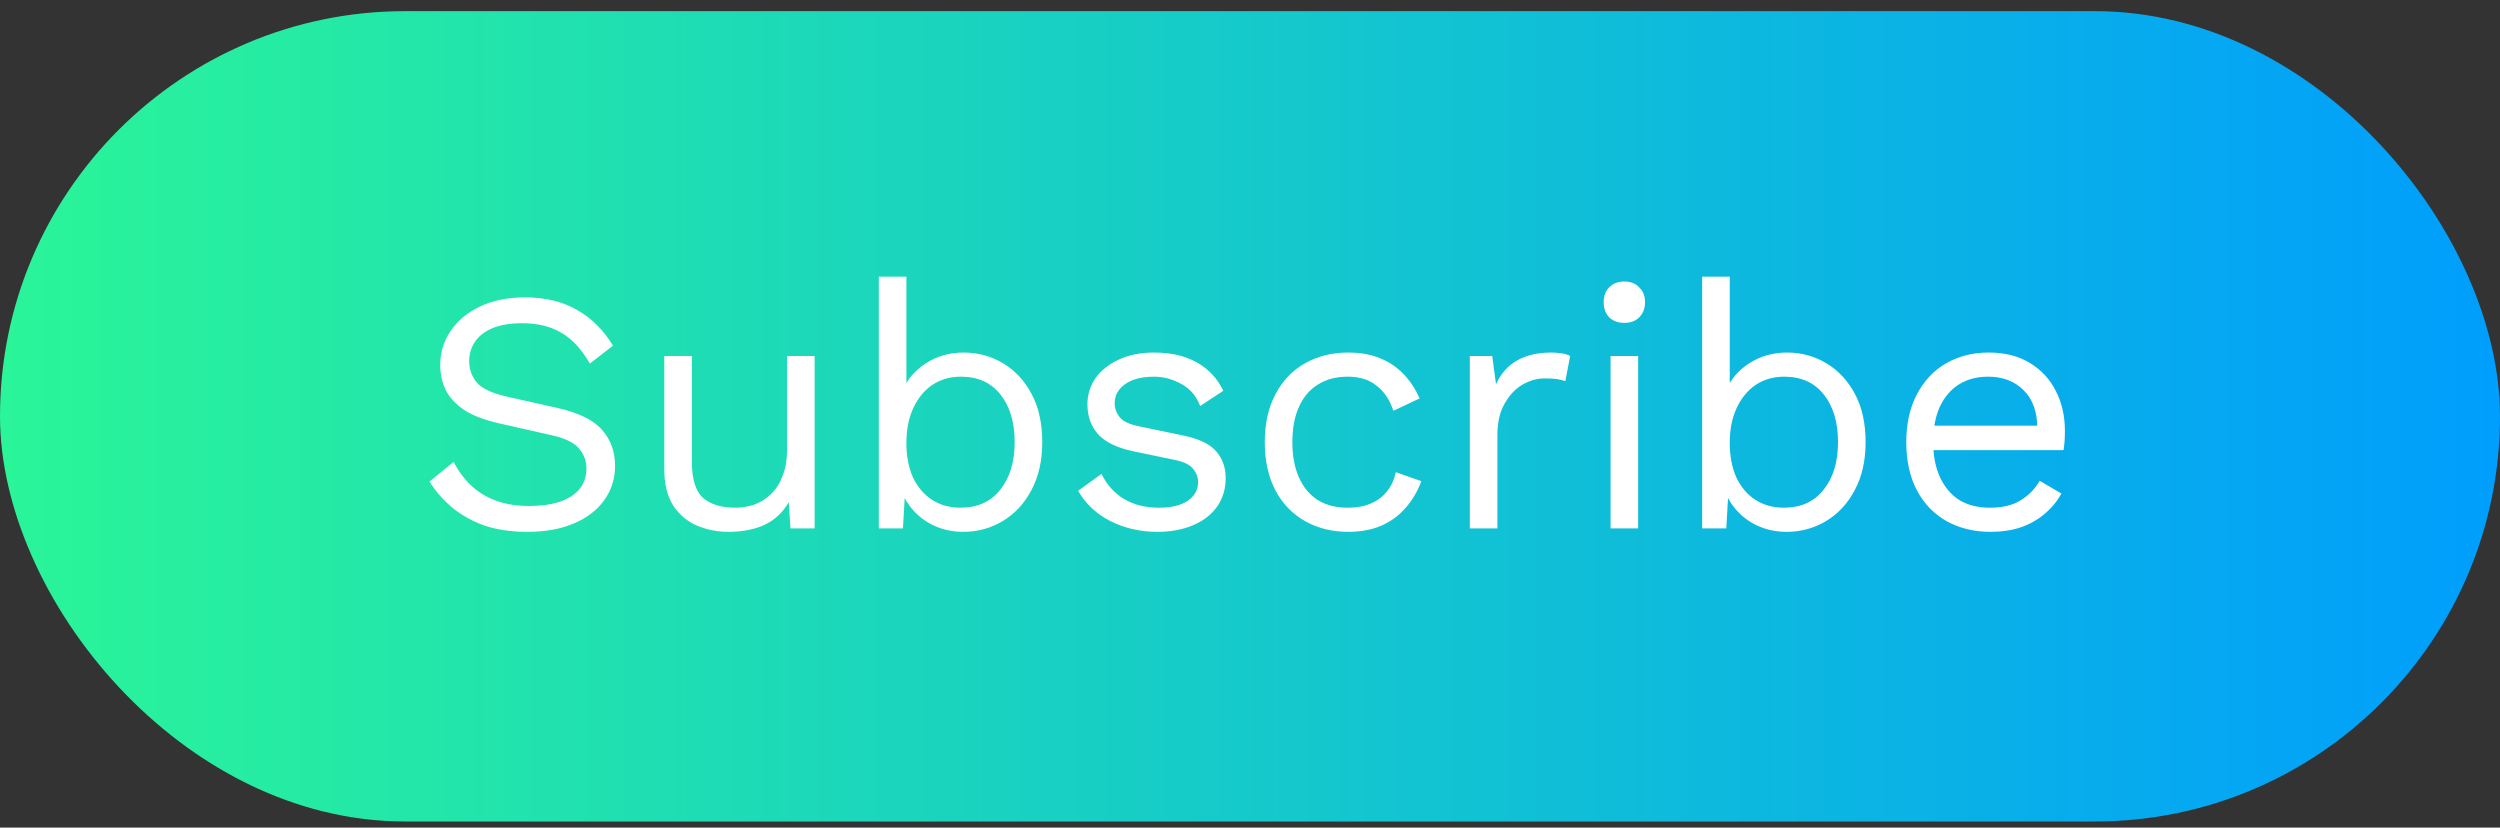 <svg width="145" height="48" viewBox="0 0 145 48" fill="none" xmlns="http://www.w3.org/2000/svg">
<rect x="0" y="0" width="145" height="48" fill="#333333" stroke="none"/>
<rect y="0.647" width="145" height="47" rx="23.5" fill="url(#paint0_linear_3399_597)"/>
<path d="M30.453 17.247C31.613 17.247 32.613 17.487 33.453 17.967C34.293 18.434 34.993 19.127 35.553 20.047L34.213 21.087C33.719 20.234 33.159 19.634 32.533 19.287C31.919 18.927 31.173 18.747 30.293 18.747C29.586 18.747 28.999 18.847 28.533 19.047C28.079 19.247 27.746 19.514 27.533 19.847C27.319 20.167 27.213 20.534 27.213 20.947C27.213 21.414 27.359 21.827 27.653 22.187C27.946 22.534 28.533 22.807 29.413 23.007L32.273 23.647C33.539 23.927 34.419 24.354 34.913 24.927C35.419 25.487 35.673 26.187 35.673 27.027C35.673 27.774 35.459 28.44 35.033 29.027C34.619 29.6 34.033 30.047 33.273 30.367C32.513 30.687 31.619 30.847 30.593 30.847C29.633 30.847 28.786 30.72 28.053 30.467C27.333 30.2 26.713 29.847 26.193 29.407C25.673 28.967 25.246 28.474 24.913 27.927L26.313 26.787C26.566 27.294 26.893 27.74 27.293 28.127C27.693 28.514 28.173 28.814 28.733 29.027C29.306 29.24 29.959 29.347 30.693 29.347C31.373 29.347 31.959 29.267 32.453 29.107C32.959 28.934 33.346 28.687 33.613 28.367C33.879 28.034 34.013 27.634 34.013 27.167C34.013 26.74 33.873 26.36 33.593 26.027C33.313 25.68 32.786 25.42 32.013 25.247L28.913 24.547C28.099 24.36 27.439 24.107 26.933 23.787C26.439 23.454 26.079 23.067 25.853 22.627C25.639 22.174 25.533 21.687 25.533 21.167C25.533 20.46 25.726 19.814 26.113 19.227C26.513 18.627 27.079 18.147 27.813 17.787C28.559 17.427 29.439 17.247 30.453 17.247ZM42.248 30.847C41.608 30.847 41.001 30.727 40.428 30.487C39.868 30.247 39.408 29.86 39.048 29.327C38.701 28.78 38.528 28.074 38.528 27.207V20.647H40.128V26.787C40.128 27.8 40.348 28.5 40.788 28.887C41.228 29.26 41.848 29.447 42.648 29.447C43.021 29.447 43.388 29.387 43.748 29.267C44.108 29.134 44.428 28.934 44.708 28.667C45.001 28.387 45.228 28.034 45.388 27.607C45.561 27.18 45.648 26.674 45.648 26.087V20.647H47.248V30.647H45.848L45.748 29.127C45.401 29.727 44.928 30.167 44.328 30.447C43.741 30.714 43.048 30.847 42.248 30.847ZM55.871 30.847C55.311 30.847 54.791 30.747 54.311 30.547C53.831 30.347 53.418 30.067 53.071 29.707C52.725 29.347 52.465 28.94 52.291 28.487L52.511 28.207L52.371 30.647H50.971V16.047H52.571V22.907L52.371 22.607C52.638 21.98 53.085 21.467 53.711 21.067C54.351 20.654 55.078 20.447 55.891 20.447C56.718 20.447 57.478 20.654 58.171 21.067C58.865 21.48 59.418 22.074 59.831 22.847C60.245 23.62 60.451 24.554 60.451 25.647C60.451 26.727 60.238 27.66 59.811 28.447C59.398 29.22 58.845 29.814 58.151 30.227C57.458 30.64 56.698 30.847 55.871 30.847ZM55.711 29.447C56.698 29.447 57.465 29.1 58.011 28.407C58.571 27.714 58.851 26.794 58.851 25.647C58.851 24.5 58.578 23.58 58.031 22.887C57.485 22.194 56.718 21.847 55.731 21.847C55.105 21.847 54.551 22.007 54.071 22.327C53.605 22.647 53.238 23.094 52.971 23.667C52.705 24.24 52.571 24.914 52.571 25.687C52.571 26.447 52.698 27.114 52.951 27.687C53.218 28.247 53.585 28.68 54.051 28.987C54.531 29.294 55.085 29.447 55.711 29.447ZM67.11 30.847C66.137 30.847 65.237 30.64 64.41 30.227C63.597 29.814 62.97 29.227 62.53 28.467L63.89 27.487C64.184 28.1 64.61 28.58 65.17 28.927C65.744 29.274 66.43 29.447 67.23 29.447C67.937 29.447 68.49 29.314 68.89 29.047C69.29 28.767 69.49 28.407 69.49 27.967C69.49 27.687 69.397 27.434 69.21 27.207C69.037 26.967 68.697 26.794 68.19 26.687L65.79 26.187C64.817 25.987 64.117 25.654 63.69 25.187C63.277 24.72 63.07 24.14 63.07 23.447C63.07 22.9 63.224 22.4 63.53 21.947C63.85 21.494 64.297 21.134 64.87 20.867C65.457 20.587 66.144 20.447 66.93 20.447C67.917 20.447 68.75 20.64 69.43 21.027C70.11 21.414 70.617 21.96 70.95 22.667L69.61 23.547C69.384 22.96 69.017 22.534 68.51 22.267C68.004 21.987 67.477 21.847 66.93 21.847C66.45 21.847 66.037 21.914 65.69 22.047C65.357 22.18 65.097 22.367 64.91 22.607C64.737 22.834 64.65 23.094 64.65 23.387C64.65 23.68 64.75 23.954 64.95 24.207C65.15 24.447 65.524 24.62 66.07 24.727L68.57 25.247C69.504 25.434 70.157 25.74 70.53 26.167C70.904 26.594 71.09 27.114 71.09 27.727C71.09 28.354 70.924 28.907 70.59 29.387C70.257 29.854 69.79 30.214 69.19 30.467C68.59 30.72 67.897 30.847 67.11 30.847ZM78.197 20.447C78.891 20.447 79.497 20.554 80.017 20.767C80.551 20.98 81.011 21.287 81.397 21.687C81.784 22.087 82.097 22.56 82.337 23.107L80.817 23.827C80.604 23.187 80.277 22.7 79.837 22.367C79.411 22.02 78.851 21.847 78.157 21.847C77.491 21.847 76.917 22 76.437 22.307C75.957 22.6 75.591 23.034 75.337 23.607C75.084 24.167 74.957 24.847 74.957 25.647C74.957 26.434 75.084 27.114 75.337 27.687C75.591 28.26 75.957 28.7 76.437 29.007C76.917 29.3 77.491 29.447 78.157 29.447C78.677 29.447 79.124 29.367 79.497 29.207C79.884 29.047 80.197 28.814 80.437 28.507C80.691 28.2 80.864 27.827 80.957 27.387L82.437 27.907C82.211 28.52 81.897 29.047 81.497 29.487C81.111 29.927 80.637 30.267 80.077 30.507C79.531 30.734 78.904 30.847 78.197 30.847C77.264 30.847 76.431 30.64 75.697 30.227C74.964 29.814 74.391 29.22 73.977 28.447C73.564 27.66 73.357 26.727 73.357 25.647C73.357 24.567 73.564 23.64 73.977 22.867C74.391 22.08 74.964 21.48 75.697 21.067C76.431 20.654 77.264 20.447 78.197 20.447ZM85.249 30.647V20.647H86.549L86.769 22.287C87.049 21.674 87.455 21.214 87.989 20.907C88.535 20.6 89.195 20.447 89.969 20.447C90.142 20.447 90.329 20.46 90.529 20.487C90.742 20.514 90.922 20.567 91.069 20.647L90.789 22.107C90.642 22.054 90.482 22.014 90.309 21.987C90.135 21.96 89.889 21.947 89.569 21.947C89.155 21.947 88.735 22.067 88.309 22.307C87.895 22.547 87.549 22.914 87.269 23.407C86.989 23.887 86.849 24.5 86.849 25.247V30.647H85.249ZM94.213 18.727C93.853 18.727 93.559 18.62 93.333 18.407C93.119 18.18 93.013 17.887 93.013 17.527C93.013 17.167 93.119 16.88 93.333 16.667C93.559 16.44 93.853 16.327 94.213 16.327C94.573 16.327 94.859 16.44 95.073 16.667C95.299 16.88 95.413 17.167 95.413 17.527C95.413 17.887 95.299 18.18 95.073 18.407C94.859 18.62 94.573 18.727 94.213 18.727ZM95.013 20.647V30.647H93.413V20.647H95.013ZM103.625 30.847C103.065 30.847 102.545 30.747 102.065 30.547C101.585 30.347 101.172 30.067 100.825 29.707C100.479 29.347 100.219 28.94 100.045 28.487L100.265 28.207L100.125 30.647H98.725V16.047H100.325V22.907L100.125 22.607C100.392 21.98 100.839 21.467 101.465 21.067C102.105 20.654 102.832 20.447 103.645 20.447C104.472 20.447 105.232 20.654 105.925 21.067C106.619 21.48 107.172 22.074 107.585 22.847C107.999 23.62 108.205 24.554 108.205 25.647C108.205 26.727 107.992 27.66 107.565 28.447C107.152 29.22 106.599 29.814 105.905 30.227C105.212 30.64 104.452 30.847 103.625 30.847ZM103.465 29.447C104.452 29.447 105.219 29.1 105.765 28.407C106.325 27.714 106.605 26.794 106.605 25.647C106.605 24.5 106.332 23.58 105.785 22.887C105.239 22.194 104.472 21.847 103.485 21.847C102.859 21.847 102.305 22.007 101.825 22.327C101.359 22.647 100.992 23.094 100.725 23.667C100.459 24.24 100.325 24.914 100.325 25.687C100.325 26.447 100.452 27.114 100.705 27.687C100.972 28.247 101.339 28.68 101.805 28.987C102.285 29.294 102.839 29.447 103.465 29.447ZM115.444 30.847C114.498 30.847 113.651 30.64 112.904 30.227C112.171 29.814 111.598 29.22 111.184 28.447C110.771 27.66 110.564 26.727 110.564 25.647C110.564 24.567 110.771 23.64 111.184 22.867C111.598 22.08 112.164 21.48 112.884 21.067C113.604 20.654 114.424 20.447 115.344 20.447C116.278 20.447 117.071 20.647 117.724 21.047C118.391 21.447 118.898 21.994 119.244 22.687C119.591 23.367 119.764 24.134 119.764 24.987C119.764 25.214 119.758 25.42 119.744 25.607C119.731 25.794 119.711 25.96 119.684 26.107H111.604V24.687H118.984L118.164 24.847C118.164 23.887 117.898 23.147 117.364 22.627C116.844 22.107 116.158 21.847 115.304 21.847C114.651 21.847 114.084 22 113.604 22.307C113.138 22.6 112.771 23.034 112.504 23.607C112.251 24.167 112.124 24.847 112.124 25.647C112.124 26.434 112.258 27.114 112.524 27.687C112.791 28.26 113.164 28.7 113.644 29.007C114.138 29.3 114.724 29.447 115.404 29.447C116.138 29.447 116.731 29.307 117.184 29.027C117.651 28.747 118.024 28.367 118.304 27.887L119.564 28.627C119.311 29.08 118.984 29.474 118.584 29.807C118.198 30.14 117.738 30.4 117.204 30.587C116.684 30.76 116.098 30.847 115.444 30.847Z" fill="white"/>
<defs>
<linearGradient id="paint0_linear_3399_597" x1="0" y1="24.147" x2="145" y2="24.147" gradientUnits="userSpaceOnUse">
<stop stop-color="#2AF598"/>
<stop offset="1" stop-color="#009EFD"/>
</linearGradient>
</defs>
</svg>
